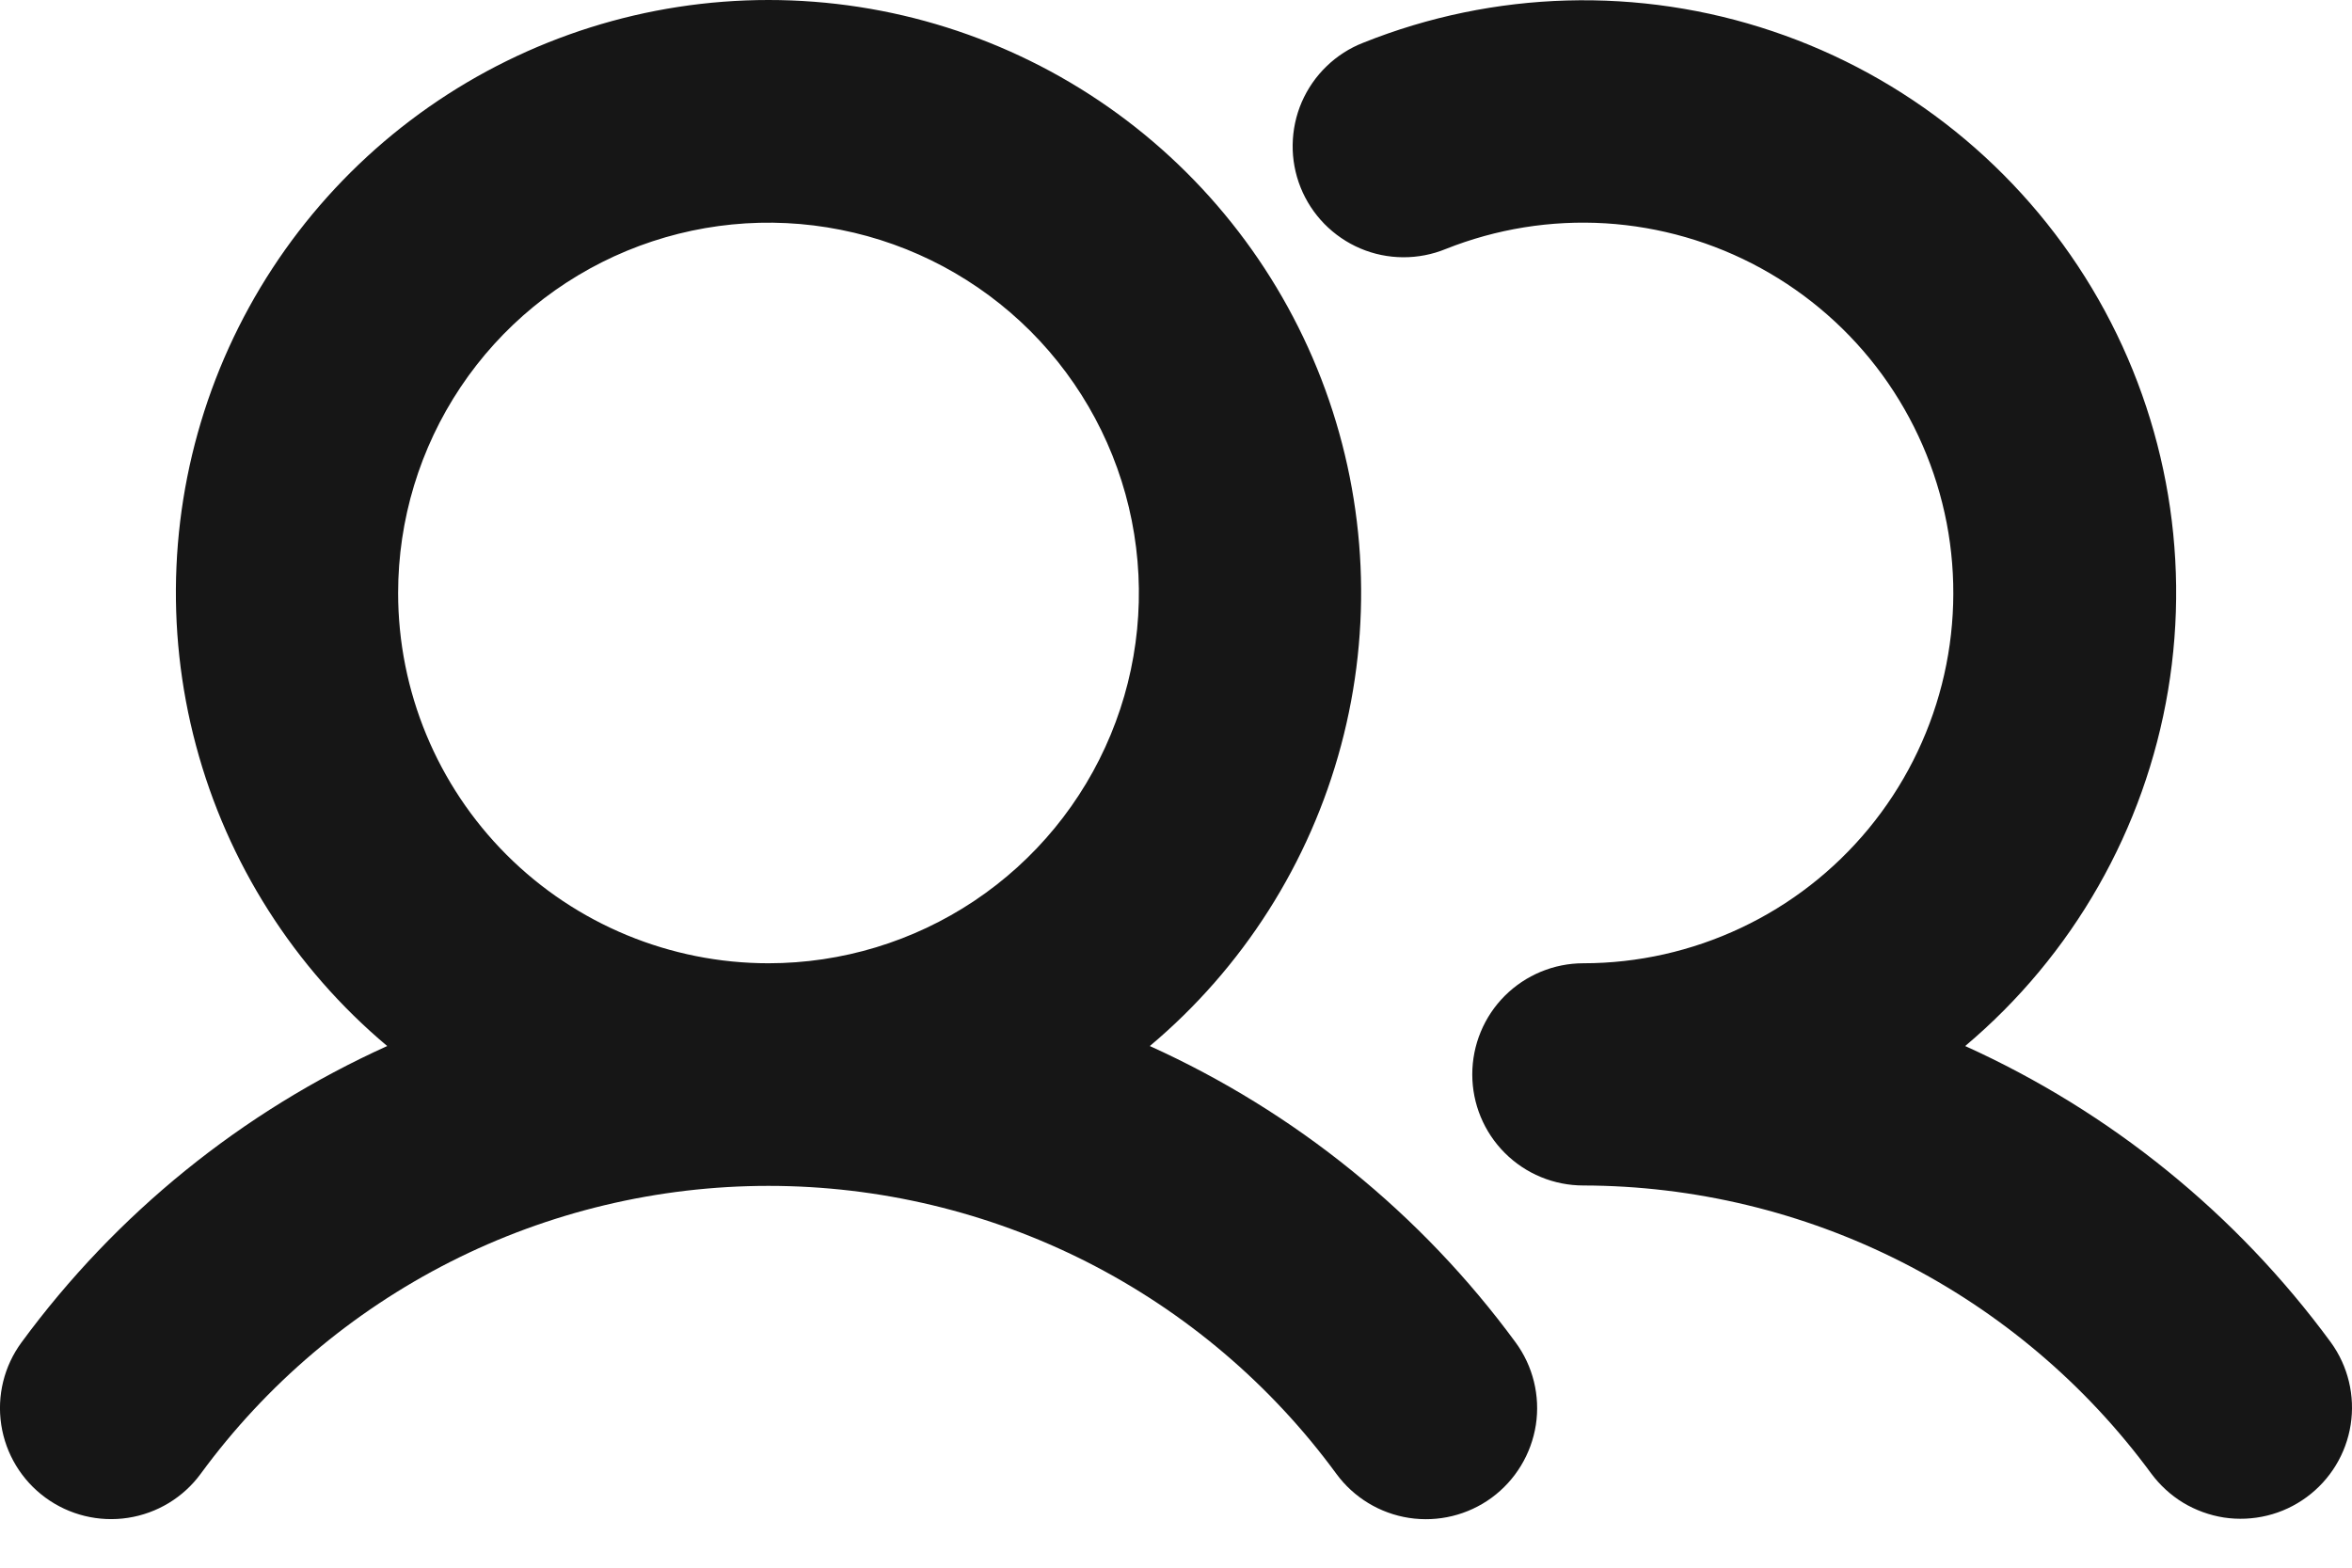 <svg width="30" height="20" viewBox="0 0 30 20" fill="none" xmlns="http://www.w3.org/2000/svg">
<path d="M14.666 13.345C15.853 12.348 16.705 11.009 17.105 9.511C17.506 8.013 17.435 6.428 16.904 4.971C16.373 3.514 15.407 2.255 14.137 1.366C12.866 0.477 11.353 0 9.802 0C8.252 0 6.739 0.477 5.468 1.366C4.198 2.255 3.231 3.514 2.7 4.971C2.17 6.428 2.099 8.013 2.5 9.511C2.9 11.009 3.752 12.348 4.939 13.345C3.085 14.183 1.479 15.485 0.275 17.125C0.052 17.428 -0.041 17.807 0.016 18.178C0.073 18.55 0.276 18.884 0.579 19.106C0.882 19.328 1.261 19.421 1.632 19.364C2.004 19.307 2.338 19.105 2.56 18.802C3.394 17.663 4.484 16.738 5.742 16.099C7 15.461 8.392 15.129 9.802 15.129C11.213 15.129 12.604 15.461 13.863 16.099C15.121 16.738 16.211 17.663 17.045 18.802C17.267 19.105 17.601 19.308 17.973 19.365C18.344 19.422 18.724 19.329 19.027 19.107C19.33 18.884 19.532 18.55 19.59 18.179C19.647 17.807 19.554 17.428 19.331 17.125C18.127 15.485 16.52 14.184 14.666 13.345ZM5.078 7.565C5.078 6.631 5.355 5.717 5.874 4.94C6.393 4.163 7.131 3.558 7.995 3.2C8.858 2.843 9.808 2.749 10.724 2.932C11.641 3.114 12.482 3.564 13.143 4.224C13.804 4.885 14.254 5.727 14.436 6.643C14.618 7.56 14.525 8.51 14.167 9.373C13.81 10.236 13.204 10.974 12.427 11.493C11.65 12.012 10.737 12.289 9.802 12.289C8.55 12.289 7.348 11.792 6.462 10.906C5.576 10.02 5.078 8.818 5.078 7.565ZM29.42 19.101C29.27 19.211 29.1 19.291 28.919 19.335C28.738 19.379 28.55 19.388 28.366 19.36C28.182 19.331 28.006 19.267 27.846 19.171C27.687 19.074 27.549 18.947 27.438 18.797C26.603 17.661 25.512 16.737 24.254 16.099C22.996 15.461 21.606 15.127 20.196 15.124C19.82 15.124 19.46 14.975 19.194 14.709C18.928 14.443 18.779 14.083 18.779 13.707C18.779 13.331 18.928 12.97 19.194 12.704C19.46 12.439 19.82 12.289 20.196 12.289C20.892 12.289 21.578 12.134 22.207 11.837C22.837 11.54 23.392 11.108 23.835 10.571C24.277 10.035 24.596 9.407 24.768 8.733C24.94 8.059 24.961 7.355 24.83 6.672C24.698 5.989 24.418 5.344 24.008 4.781C23.598 4.219 23.069 3.755 22.459 3.421C21.849 3.087 21.172 2.892 20.478 2.849C19.783 2.807 19.088 2.919 18.442 3.176C18.269 3.247 18.084 3.283 17.896 3.282C17.709 3.281 17.524 3.243 17.352 3.17C17.18 3.097 17.024 2.99 16.893 2.857C16.762 2.723 16.659 2.565 16.589 2.391C16.52 2.218 16.485 2.032 16.488 1.845C16.491 1.658 16.53 1.473 16.604 1.302C16.679 1.13 16.786 0.975 16.921 0.845C17.055 0.715 17.214 0.613 17.389 0.545C19.057 -0.123 20.908 -0.175 22.611 0.399C24.314 0.972 25.756 2.133 26.681 3.674C27.605 5.215 27.95 7.035 27.654 8.807C27.358 10.579 26.44 12.188 25.066 13.345C26.919 14.183 28.526 15.485 29.73 17.125C29.95 17.428 30.041 17.806 29.983 18.177C29.925 18.547 29.723 18.879 29.42 19.101Z" fill="#161616"/>
</svg>
